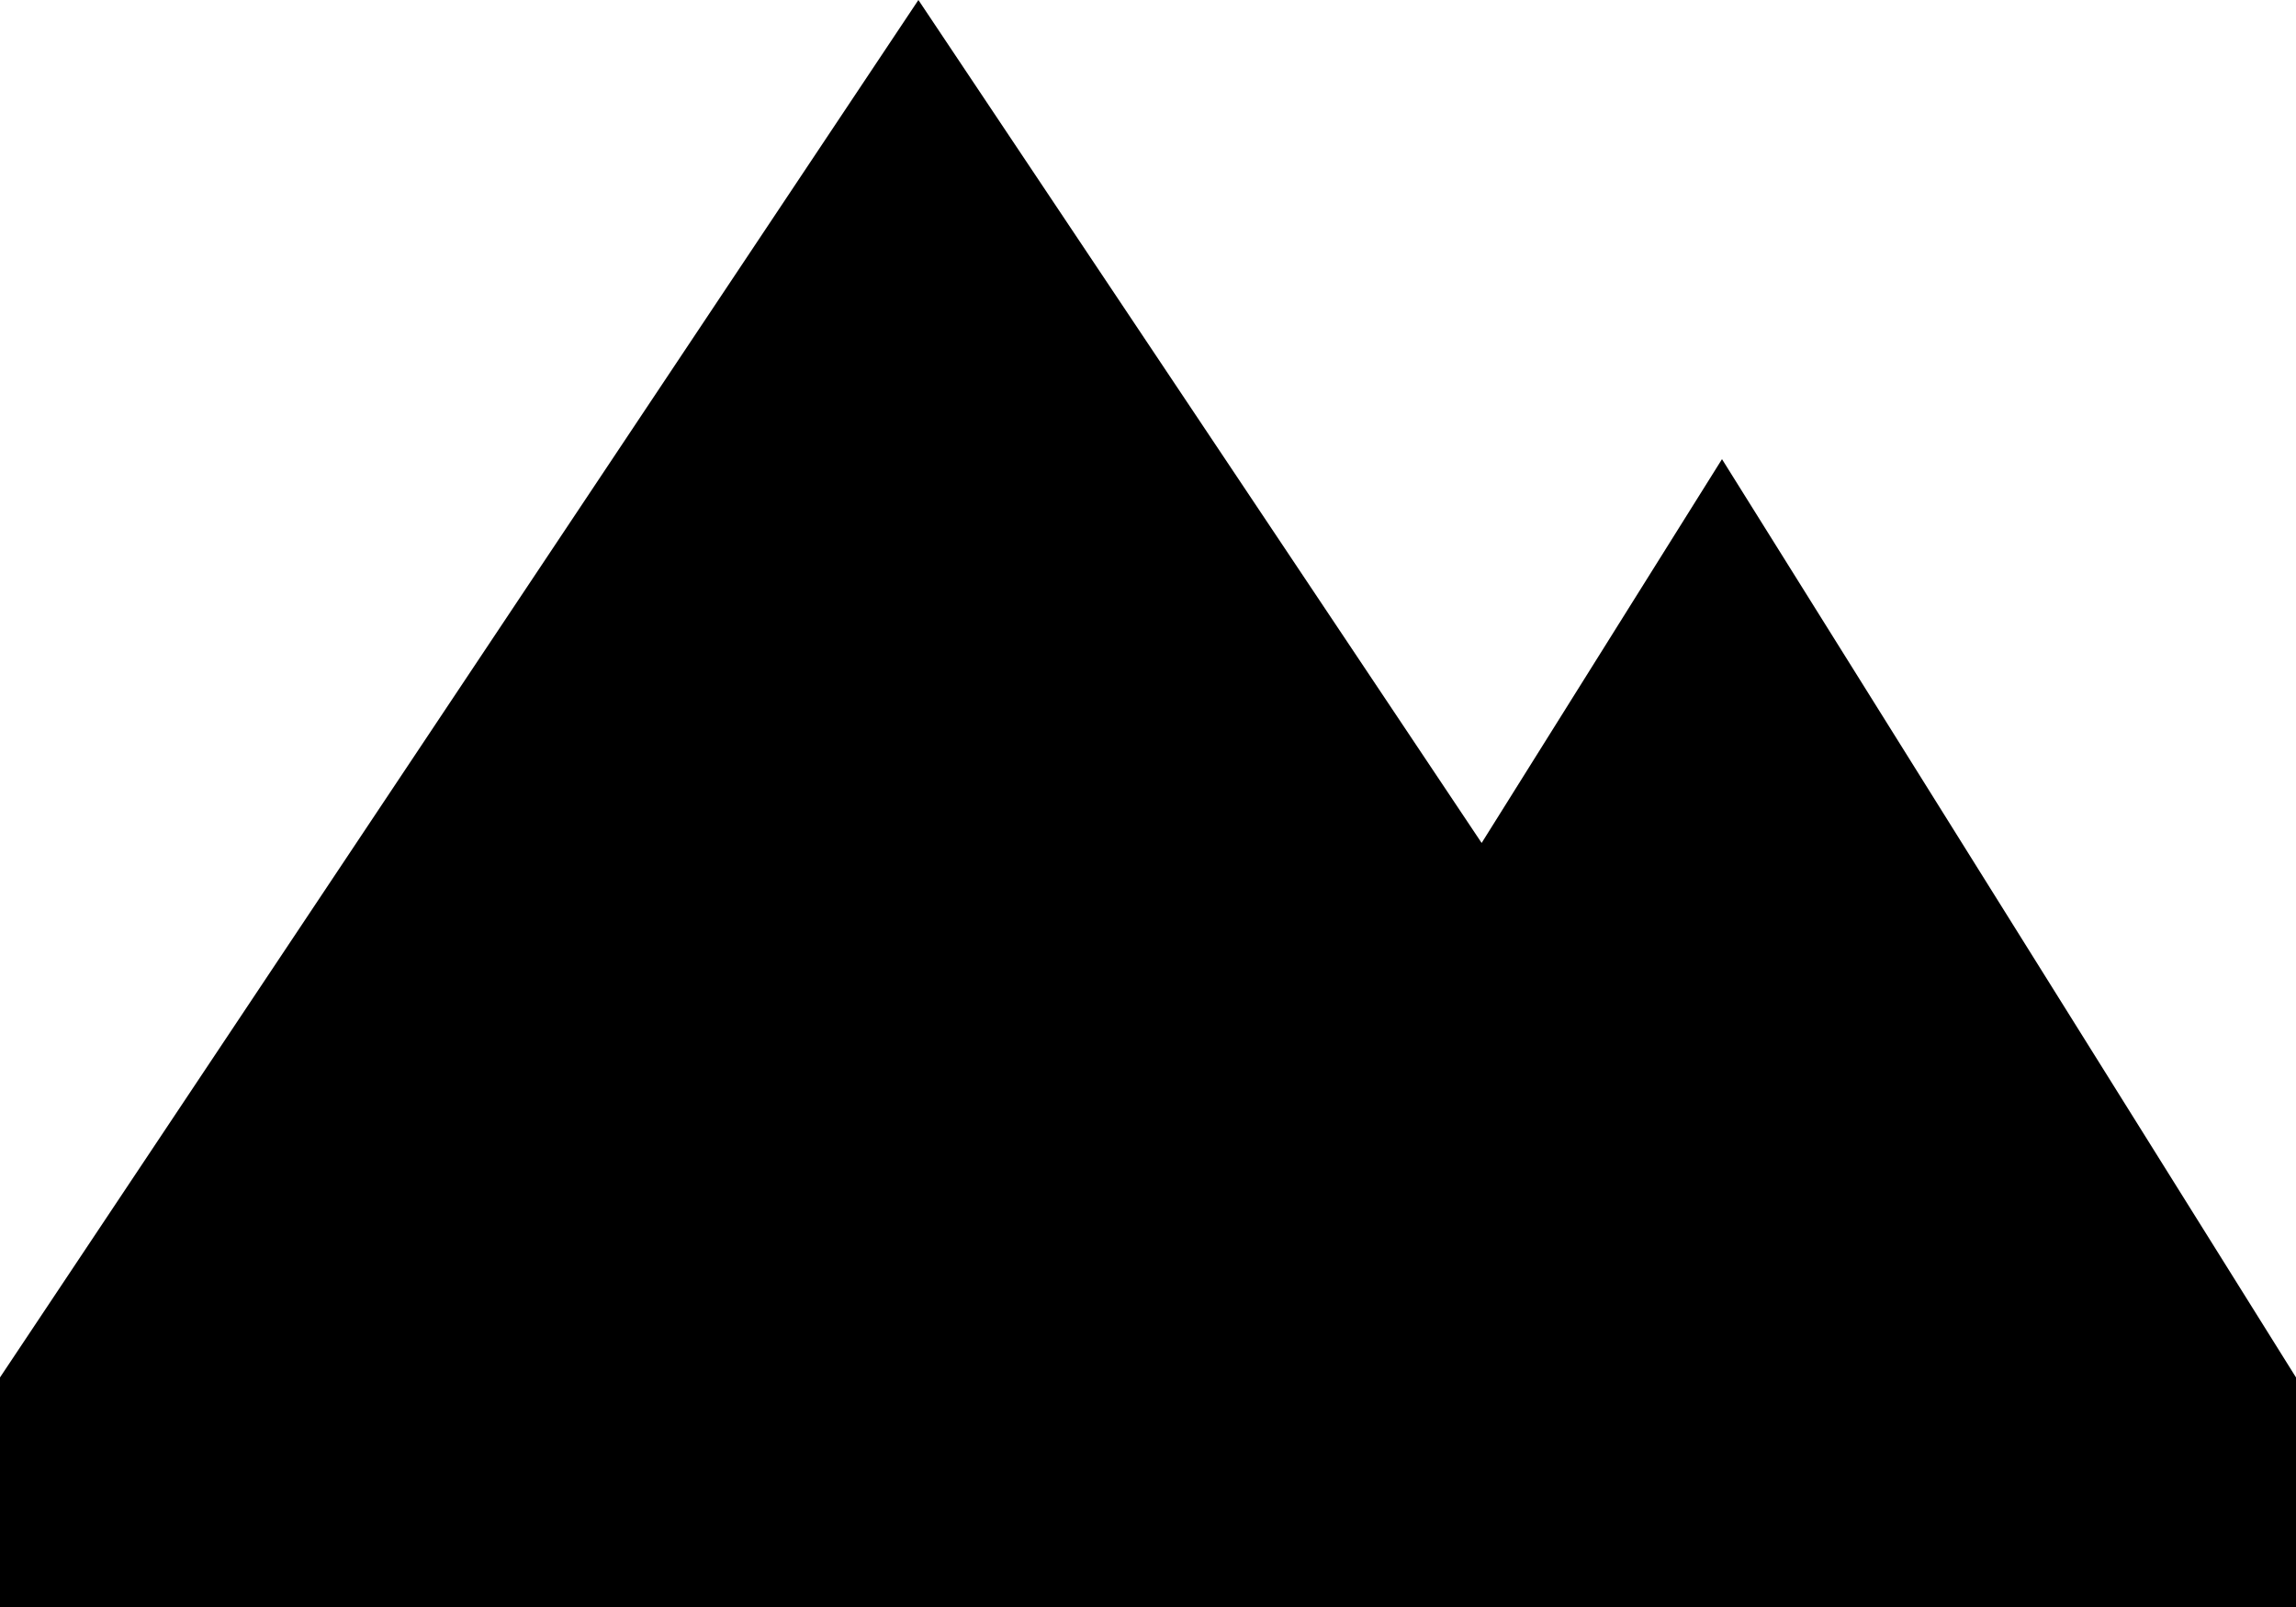 <svg xmlns="http://www.w3.org/2000/svg" viewBox="0 0 640 448">
  <path d="M 256 0 L 0 384 L 256 0 L 0 384 L 0 448 L 0 448 L 320 448 L 640 448 L 640 384 L 640 384 L 480 128 L 480 128 L 413 235 L 413 235 L 256 0 L 256 0 Z" />
</svg>